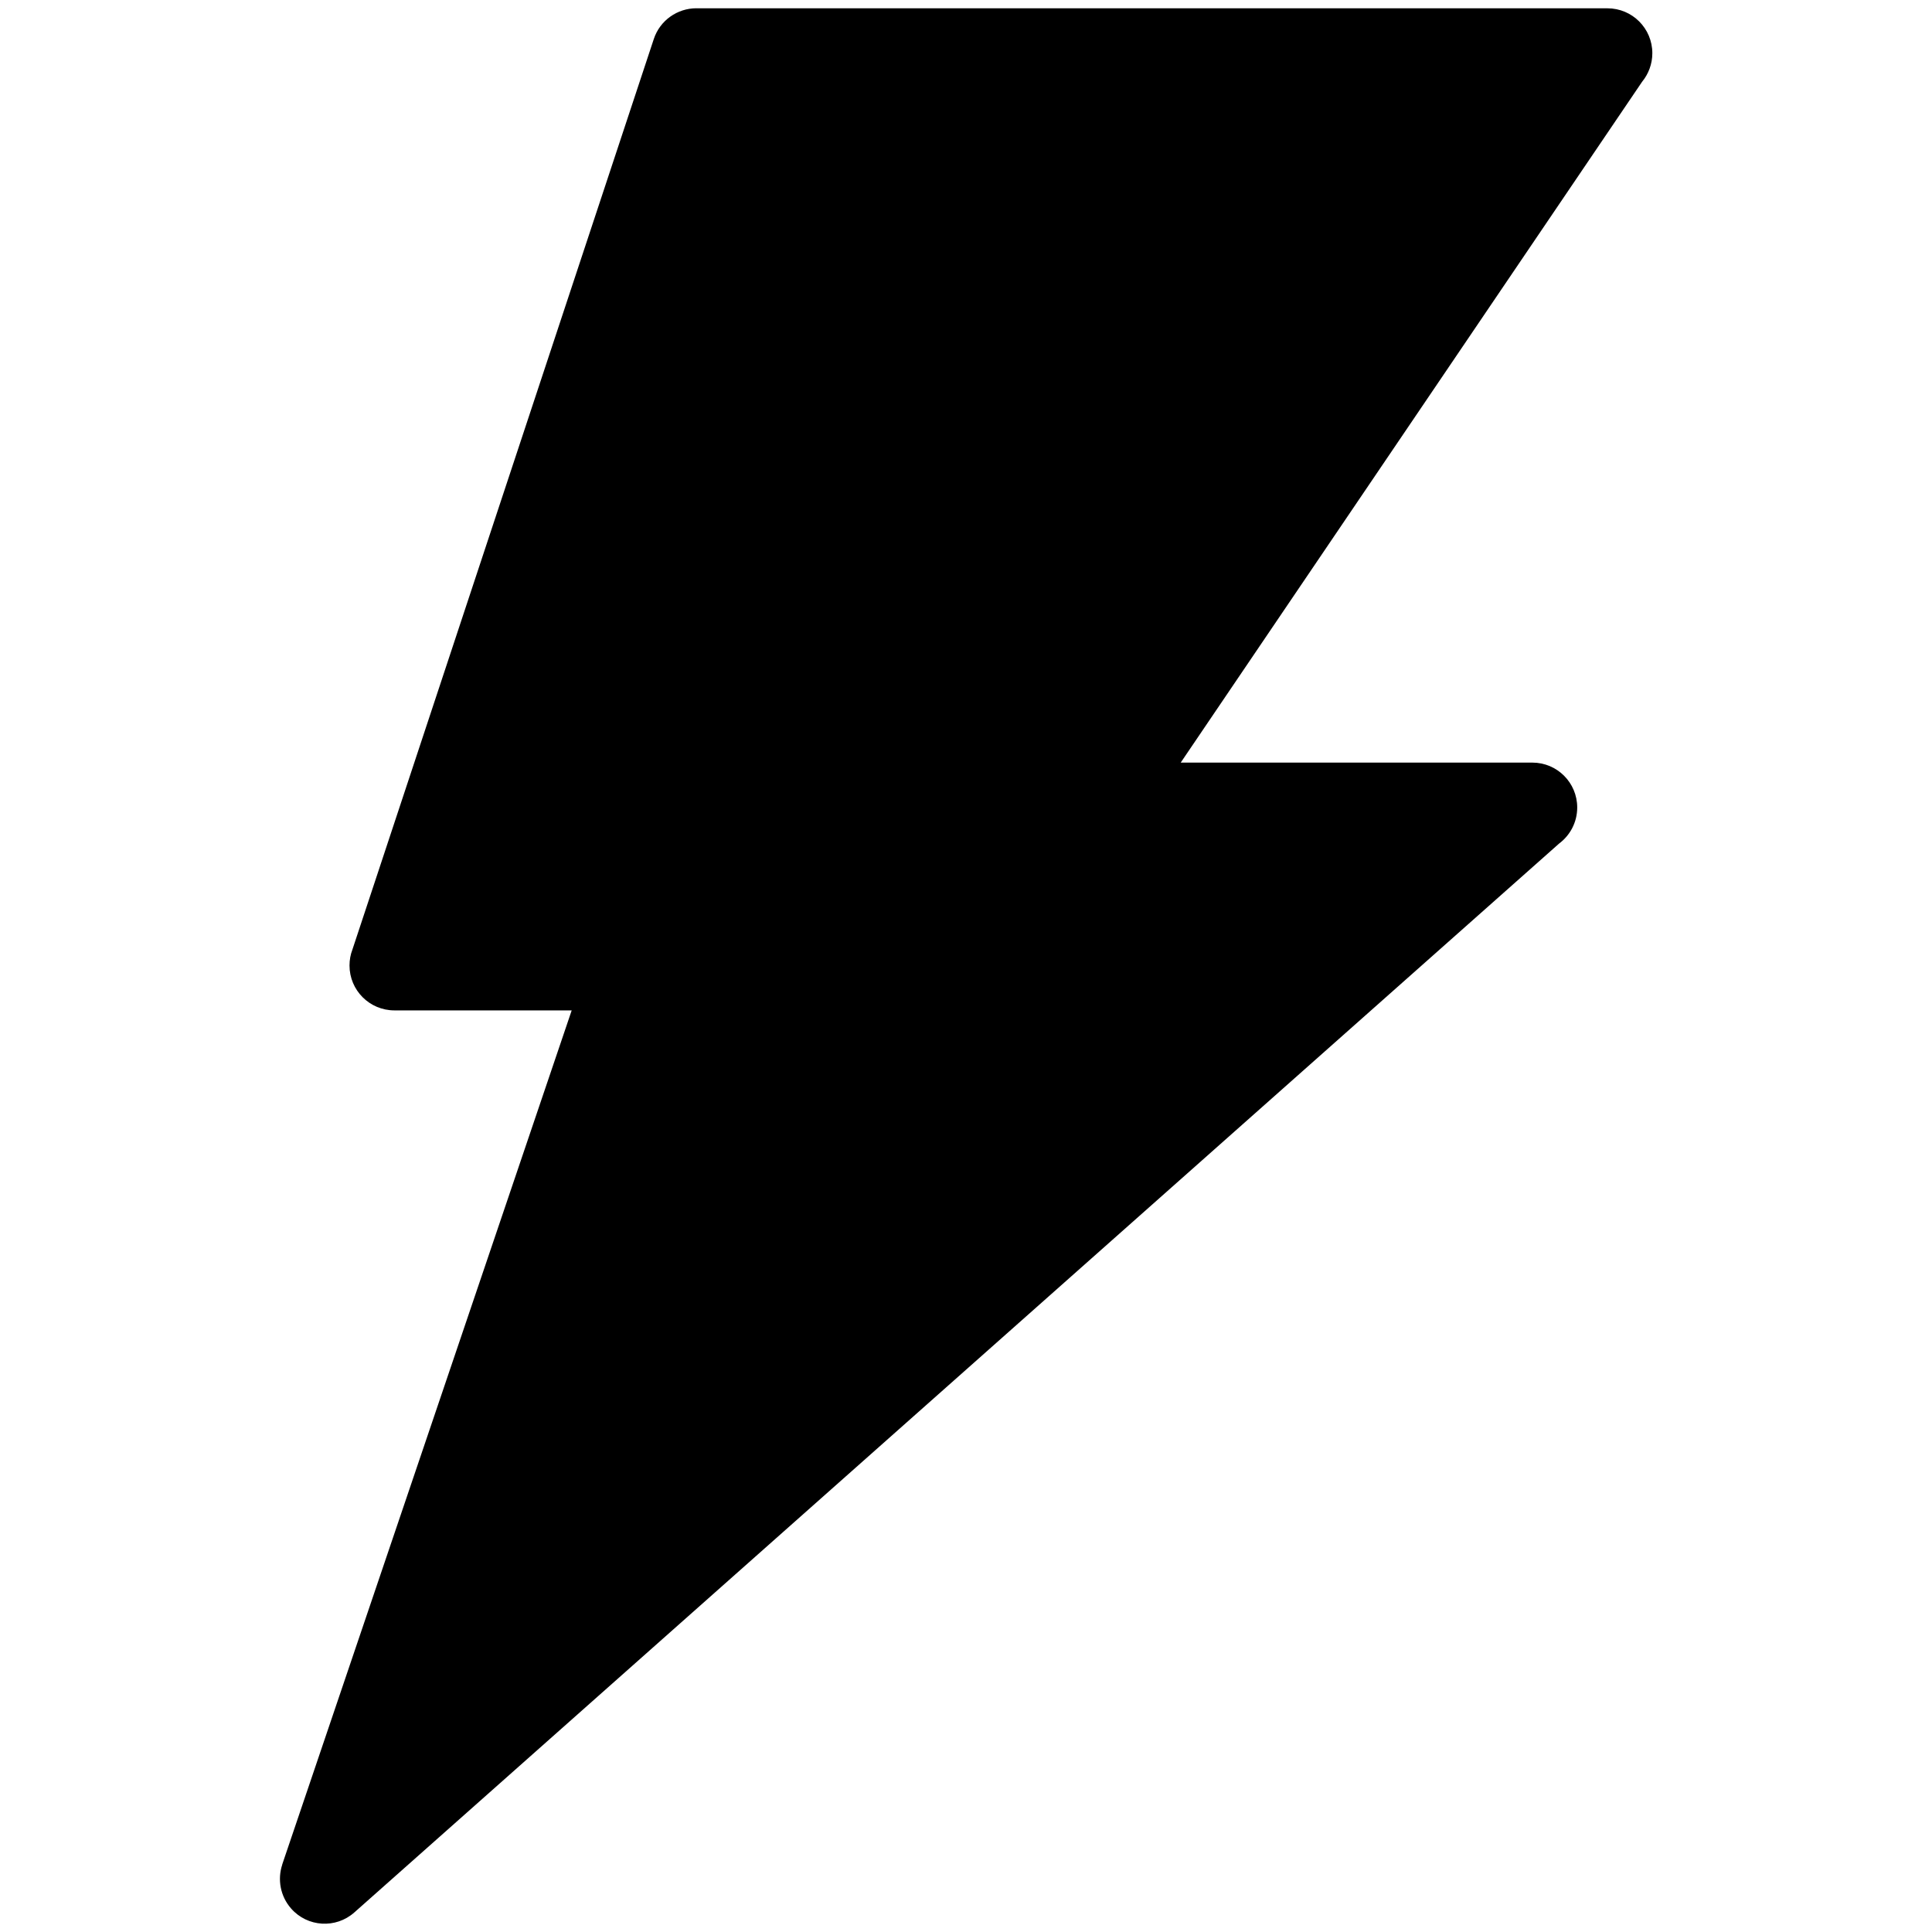 <svg xmlns="http://www.w3.org/2000/svg" version="1.1" viewBox="3 3 512 512">
    <path transform="scale(5.18)" d="m36.195 1.004h46.621c1.27 0 2.297 1.027 2.297 2.297 0 0.555-0.199 1.066-0.523 1.461l-23.605 34.832h17.988c1.27 0 2.297 1.027 2.297 2.297 0 0.758-0.367 1.426-0.926 1.844l-61.641 54.688c-0.945 0.836-2.391 0.75-3.227-0.199-0.562-0.637-0.707-1.5-0.457-2.25h-0.004l14.812-43.703h-9.07c-1.27 0-2.297-1.027-2.297-2.297 0-0.285 0.051-0.562 0.148-0.812l15.418-46.582c0.316-0.965 1.215-1.578 2.18-1.578z" />
</svg>

